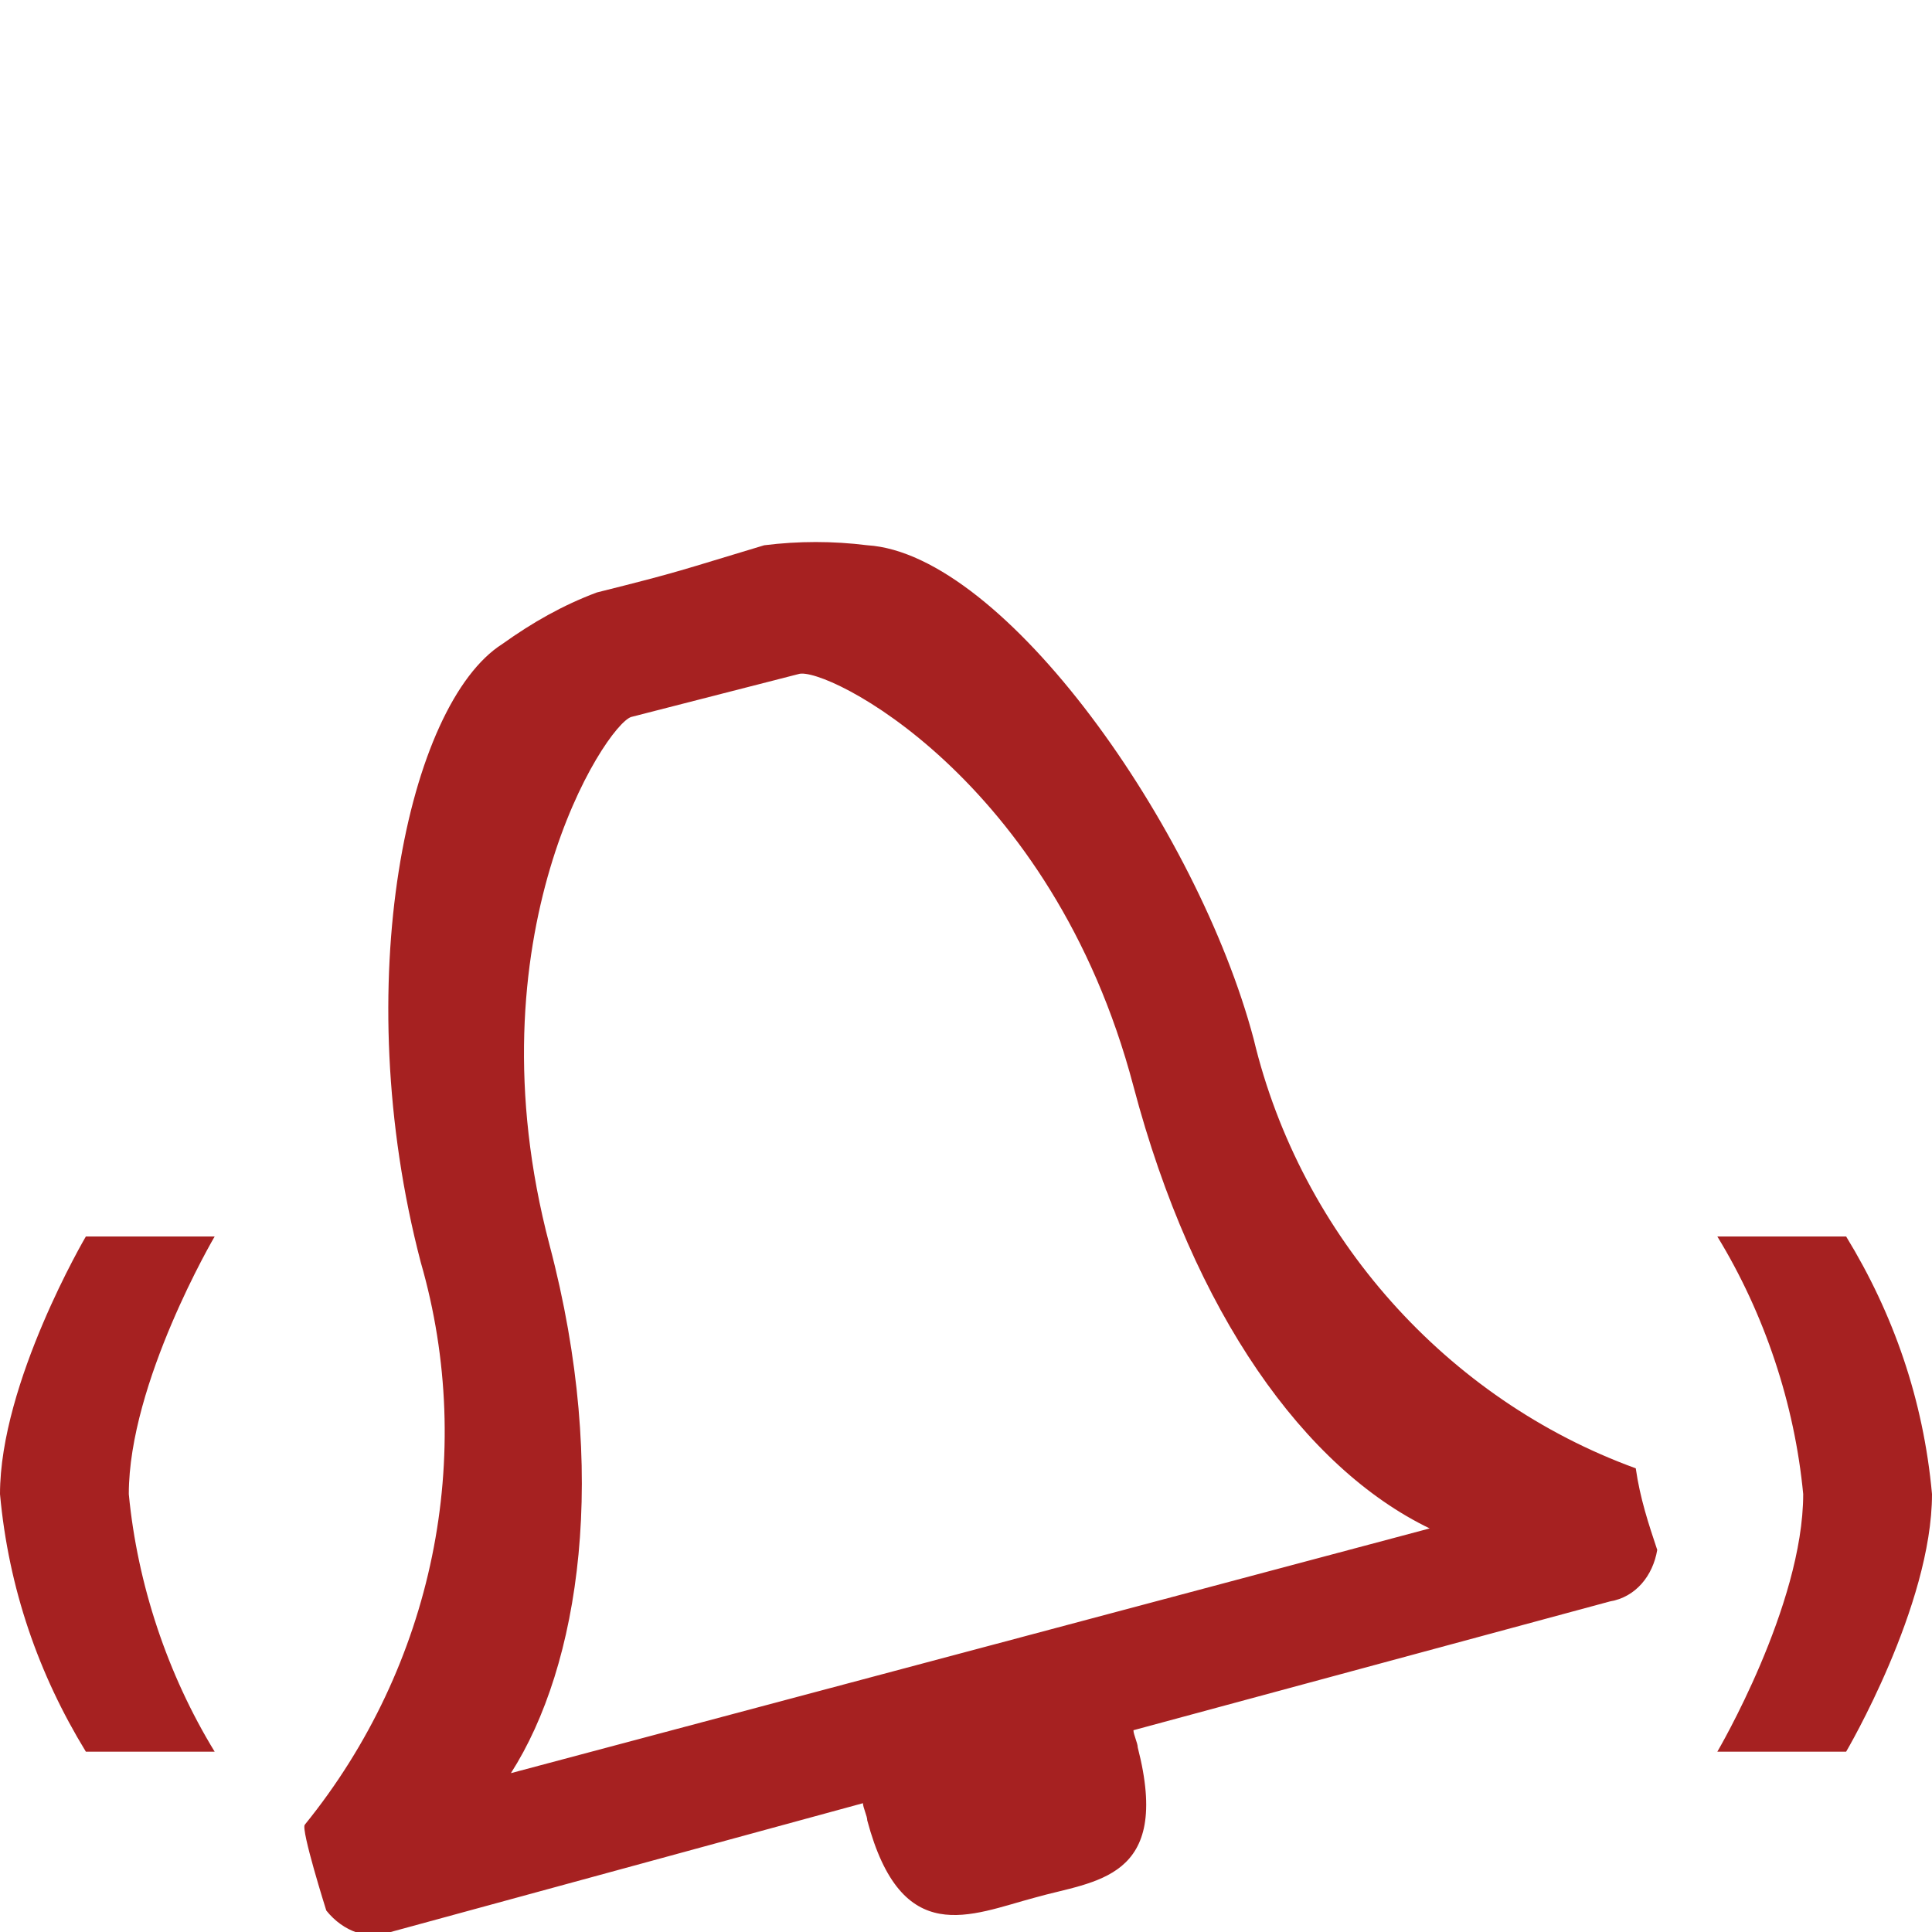 <svg xmlns:xlink="http://www.w3.org/1999/xlink" xmlns="http://www.w3.org/2000/svg" viewBox="0 0 32 32" class="menu-notifications-empty__header-icon" width="32"  height="32" ><defs><symbol preserveAspectRatio="xMidYMax meet" viewBox="0 0 45 32.4" id="icon-notifications-empty"><path d="M43,28.2h-3c0,0,2-3.4,2-6c-0.2-2.1-0.9-4.2-2-6h3c1.1,1.8,1.8,3.8,2,6
    C45,24.8,43,28.2,43,28.2z M37.5,24.7l-11.1,3c0,0.1,0.1,0.3,0.1,0.4c0.8,3.1-1,3.1-2.4,3.5c-1.5,0.4-3.1,1.2-3.9-1.8
    c0-0.1-0.1-0.3-0.1-0.4l-11,3c-0.5,0.2-1.1,0-1.5-0.5c0,0-0.6-1.9-0.5-2c3-3.7,4-8.6,2.7-13.1c-1.7-6.5-0.3-13,1.9-14.4
    c0.7-0.5,1.4-0.9,2.2-1.2c2-0.5,1.9-0.5,3.9-1.1C18.6,0,19.4,0,20.2,0.1c3.2,0.2,7.7,6.6,9,11.5c1.1,4.6,4.5,8.4,8.9,10
    c0.1,0.7,0.3,1.3,0.5,1.9C38.5,24.1,38.1,24.6,37.5,24.7z M26.4,12.7c-1.9-7.2-7.2-9.8-7.8-9.6l-3.9,1c-0.6,0.2-3.8,5.1-1.9,12.3
    c1.4,5.3,0.7,9.8-0.9,12.3l21.4-5.7C30.4,21.6,27.8,18,26.4,12.7z M2,28.2c-1.1-1.8-1.8-3.8-2-6c0-2.6,2-6,2-6h3c0,0-2,3.4-2,6
    c0.2,2.1,0.9,4.2,2,6H2z"></path></symbol></defs><use xlink:href="#icon-notifications-empty" fill="#A62121"></use></svg>